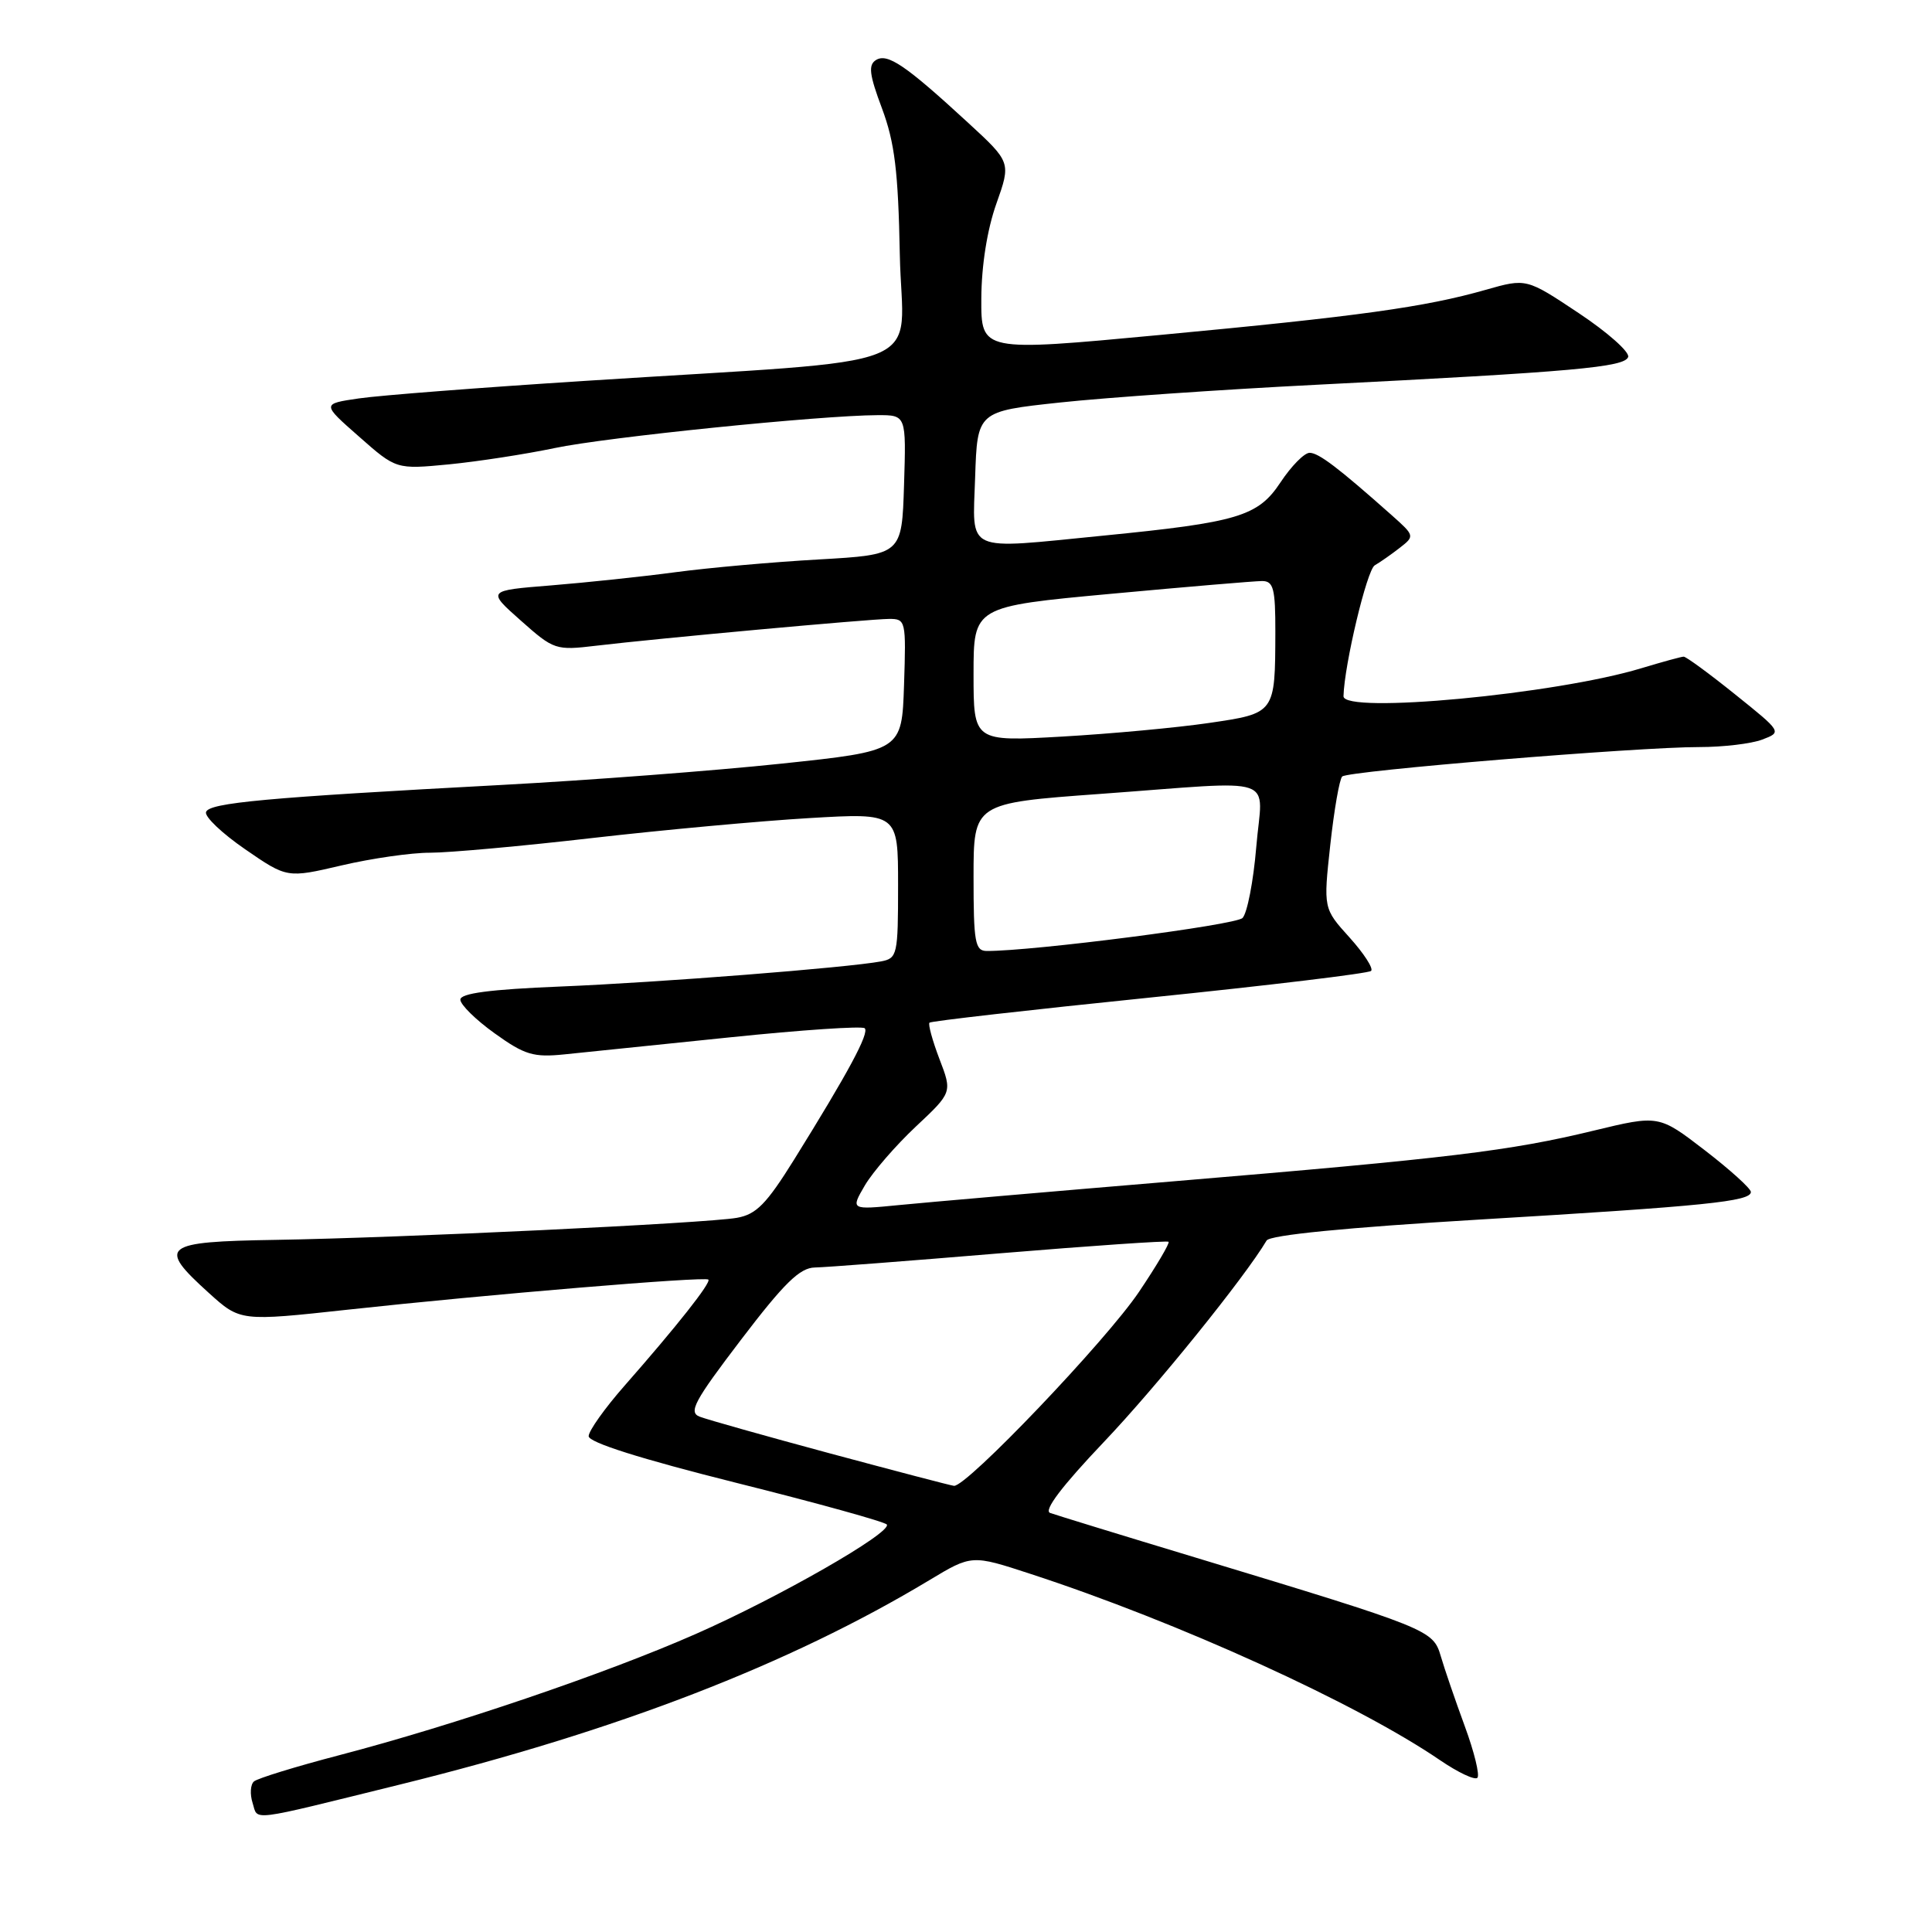 <?xml version="1.0" encoding="UTF-8" standalone="no"?>
<!DOCTYPE svg PUBLIC "-//W3C//DTD SVG 1.1//EN" "http://www.w3.org/Graphics/SVG/1.1/DTD/svg11.dtd" >
<svg xmlns="http://www.w3.org/2000/svg" xmlns:xlink="http://www.w3.org/1999/xlink" version="1.1" viewBox="0 0 256 256">
 <g >
 <path fill="currentColor"
d=" M 53.00 236.46 C 81.75 229.37 104.58 220.55 123.13 209.39 C 128.76 206.00 128.76 206.00 136.55 208.55 C 156.10 214.93 179.80 225.71 190.82 233.24 C 193.20 234.86 195.42 235.91 195.76 235.57 C 196.10 235.23 195.35 232.15 194.09 228.73 C 192.83 225.30 191.40 221.13 190.91 219.45 C 189.89 215.97 189.42 215.78 158.50 206.41 C 148.60 203.42 139.89 200.74 139.14 200.47 C 138.26 200.15 140.72 196.91 146.26 191.08 C 153.21 183.78 164.92 169.28 167.83 164.38 C 168.26 163.65 178.35 162.66 196.00 161.60 C 226.01 159.81 232.00 159.20 232.00 157.94 C 232.00 157.49 229.26 155.01 225.90 152.42 C 219.80 147.73 219.80 147.73 211.15 149.82 C 200.04 152.51 192.09 153.47 155.50 156.53 C 139.00 157.91 122.62 159.33 119.10 159.68 C 112.71 160.31 112.71 160.31 114.60 157.07 C 115.65 155.29 118.68 151.79 121.34 149.29 C 126.18 144.75 126.18 144.75 124.48 140.32 C 123.55 137.88 122.96 135.71 123.16 135.51 C 123.36 135.30 136.48 133.81 152.31 132.19 C 168.14 130.57 181.35 128.98 181.68 128.65 C 182.01 128.32 180.72 126.33 178.82 124.22 C 175.35 120.38 175.35 120.38 176.27 111.94 C 176.78 107.30 177.49 103.22 177.85 102.89 C 178.64 102.14 217.19 98.97 225.18 98.99 C 228.31 98.99 232.05 98.55 233.50 98.00 C 236.13 97.00 236.13 97.00 229.90 92.00 C 226.48 89.25 223.41 87.00 223.09 87.01 C 222.76 87.02 220.25 87.71 217.50 88.54 C 206.16 91.99 177.96 94.64 178.02 92.25 C 178.13 88.06 181.13 75.50 182.16 74.91 C 182.90 74.48 184.40 73.43 185.50 72.57 C 187.47 71.04 187.45 70.97 184.40 68.26 C 177.34 61.99 174.73 60.00 173.53 60.00 C 172.83 60.00 171.10 61.76 169.67 63.92 C 166.69 68.42 164.06 69.21 146.14 70.98 C 127.61 72.81 128.88 73.39 129.21 63.26 C 129.50 54.51 129.50 54.51 140.50 53.33 C 146.55 52.68 161.85 51.62 174.50 50.98 C 208.55 49.26 215.28 48.66 215.74 47.30 C 215.95 46.64 213.01 44.03 209.19 41.49 C 202.25 36.87 202.25 36.87 196.87 38.40 C 188.86 40.69 180.00 41.92 153.75 44.38 C 130.00 46.61 130.00 46.61 130.03 39.56 C 130.05 35.18 130.81 30.41 132.02 27.00 C 133.97 21.50 133.97 21.50 128.23 16.22 C 120.02 8.66 117.60 7.01 116.08 7.95 C 115.03 8.60 115.18 9.87 116.87 14.37 C 118.55 18.88 119.02 22.68 119.23 33.74 C 119.54 49.51 124.72 47.43 77.50 50.47 C 63.75 51.35 50.28 52.39 47.57 52.79 C 42.63 53.51 42.63 53.51 47.57 57.85 C 52.50 62.20 52.50 62.20 59.50 61.53 C 63.35 61.15 69.65 60.18 73.50 59.37 C 80.33 57.93 108.72 55.04 116.29 55.01 C 120.08 55.00 120.08 55.00 119.79 64.25 C 119.50 73.50 119.50 73.50 108.50 74.13 C 102.45 74.47 93.90 75.23 89.50 75.82 C 85.10 76.41 77.68 77.19 73.01 77.57 C 64.52 78.25 64.52 78.25 69.01 82.23 C 73.39 86.12 73.63 86.20 79.00 85.56 C 87.25 84.58 115.17 82.03 117.79 82.01 C 120.02 82.00 120.07 82.21 119.79 90.75 C 119.50 99.50 119.50 99.50 103.50 101.19 C 94.70 102.12 78.03 103.39 66.45 104.01 C 35.26 105.68 27.70 106.37 27.30 107.60 C 27.09 108.21 29.43 110.43 32.48 112.53 C 38.04 116.36 38.04 116.36 45.27 114.67 C 49.25 113.74 54.52 112.98 57.00 112.99 C 59.48 112.99 69.15 112.12 78.50 111.04 C 87.85 109.97 100.79 108.78 107.25 108.40 C 119.00 107.71 119.00 107.71 119.00 117.33 C 119.00 126.53 118.90 126.98 116.75 127.39 C 112.33 128.22 87.27 130.19 74.25 130.72 C 64.91 131.10 61.00 131.62 61.00 132.46 C 61.00 133.12 63.04 135.13 65.54 136.92 C 69.52 139.78 70.68 140.13 74.79 139.71 C 77.38 139.45 87.26 138.43 96.75 137.45 C 106.23 136.47 114.26 135.93 114.58 136.25 C 115.22 136.88 112.40 142.11 105.22 153.66 C 101.55 159.55 100.21 160.92 97.63 161.37 C 93.55 162.09 53.16 164.02 36.50 164.29 C 21.51 164.53 20.79 165.10 27.67 171.32 C 31.84 175.09 31.84 175.09 46.17 173.53 C 64.50 171.53 93.39 169.12 93.86 169.55 C 94.27 169.93 89.66 175.76 82.75 183.62 C 80.14 186.59 78.00 189.60 78.00 190.30 C 78.00 191.13 84.87 193.30 97.55 196.48 C 108.31 199.17 117.29 201.66 117.51 202.01 C 118.17 203.09 103.15 211.69 92.19 216.51 C 80.30 221.75 60.11 228.61 45.00 232.56 C 39.22 234.07 34.12 235.64 33.65 236.05 C 33.18 236.46 33.10 237.74 33.47 238.90 C 34.23 241.29 32.61 241.49 53.00 236.46 Z  M 110.00 192.59 C 101.47 190.29 93.70 188.10 92.72 187.72 C 91.19 187.14 91.98 185.67 98.19 177.52 C 103.92 170.00 105.98 167.99 107.97 167.95 C 109.36 167.93 120.40 167.08 132.50 166.07 C 144.60 165.07 154.65 164.38 154.84 164.54 C 155.03 164.71 153.27 167.69 150.93 171.17 C 146.58 177.64 128.02 197.09 126.40 196.88 C 125.90 196.82 118.53 194.88 110.00 192.59 Z  M 129.00 116.21 C 129.00 106.42 129.00 106.42 145.75 105.20 C 169.95 103.44 167.26 102.53 166.46 112.25 C 166.08 116.79 165.26 121.01 164.64 121.64 C 163.70 122.58 136.90 126.03 130.75 126.01 C 129.20 126.00 129.00 124.86 129.00 116.21 Z  M 129.00 89.32 C 129.00 80.37 129.00 80.37 147.25 78.68 C 157.29 77.75 166.29 76.99 167.25 76.99 C 168.74 77.00 169.00 77.99 168.99 83.75 C 168.96 94.55 169.00 94.51 160.18 95.80 C 155.95 96.42 147.21 97.23 140.75 97.60 C 129.00 98.27 129.00 98.27 129.00 89.32 Z "/>
</g>
</svg>